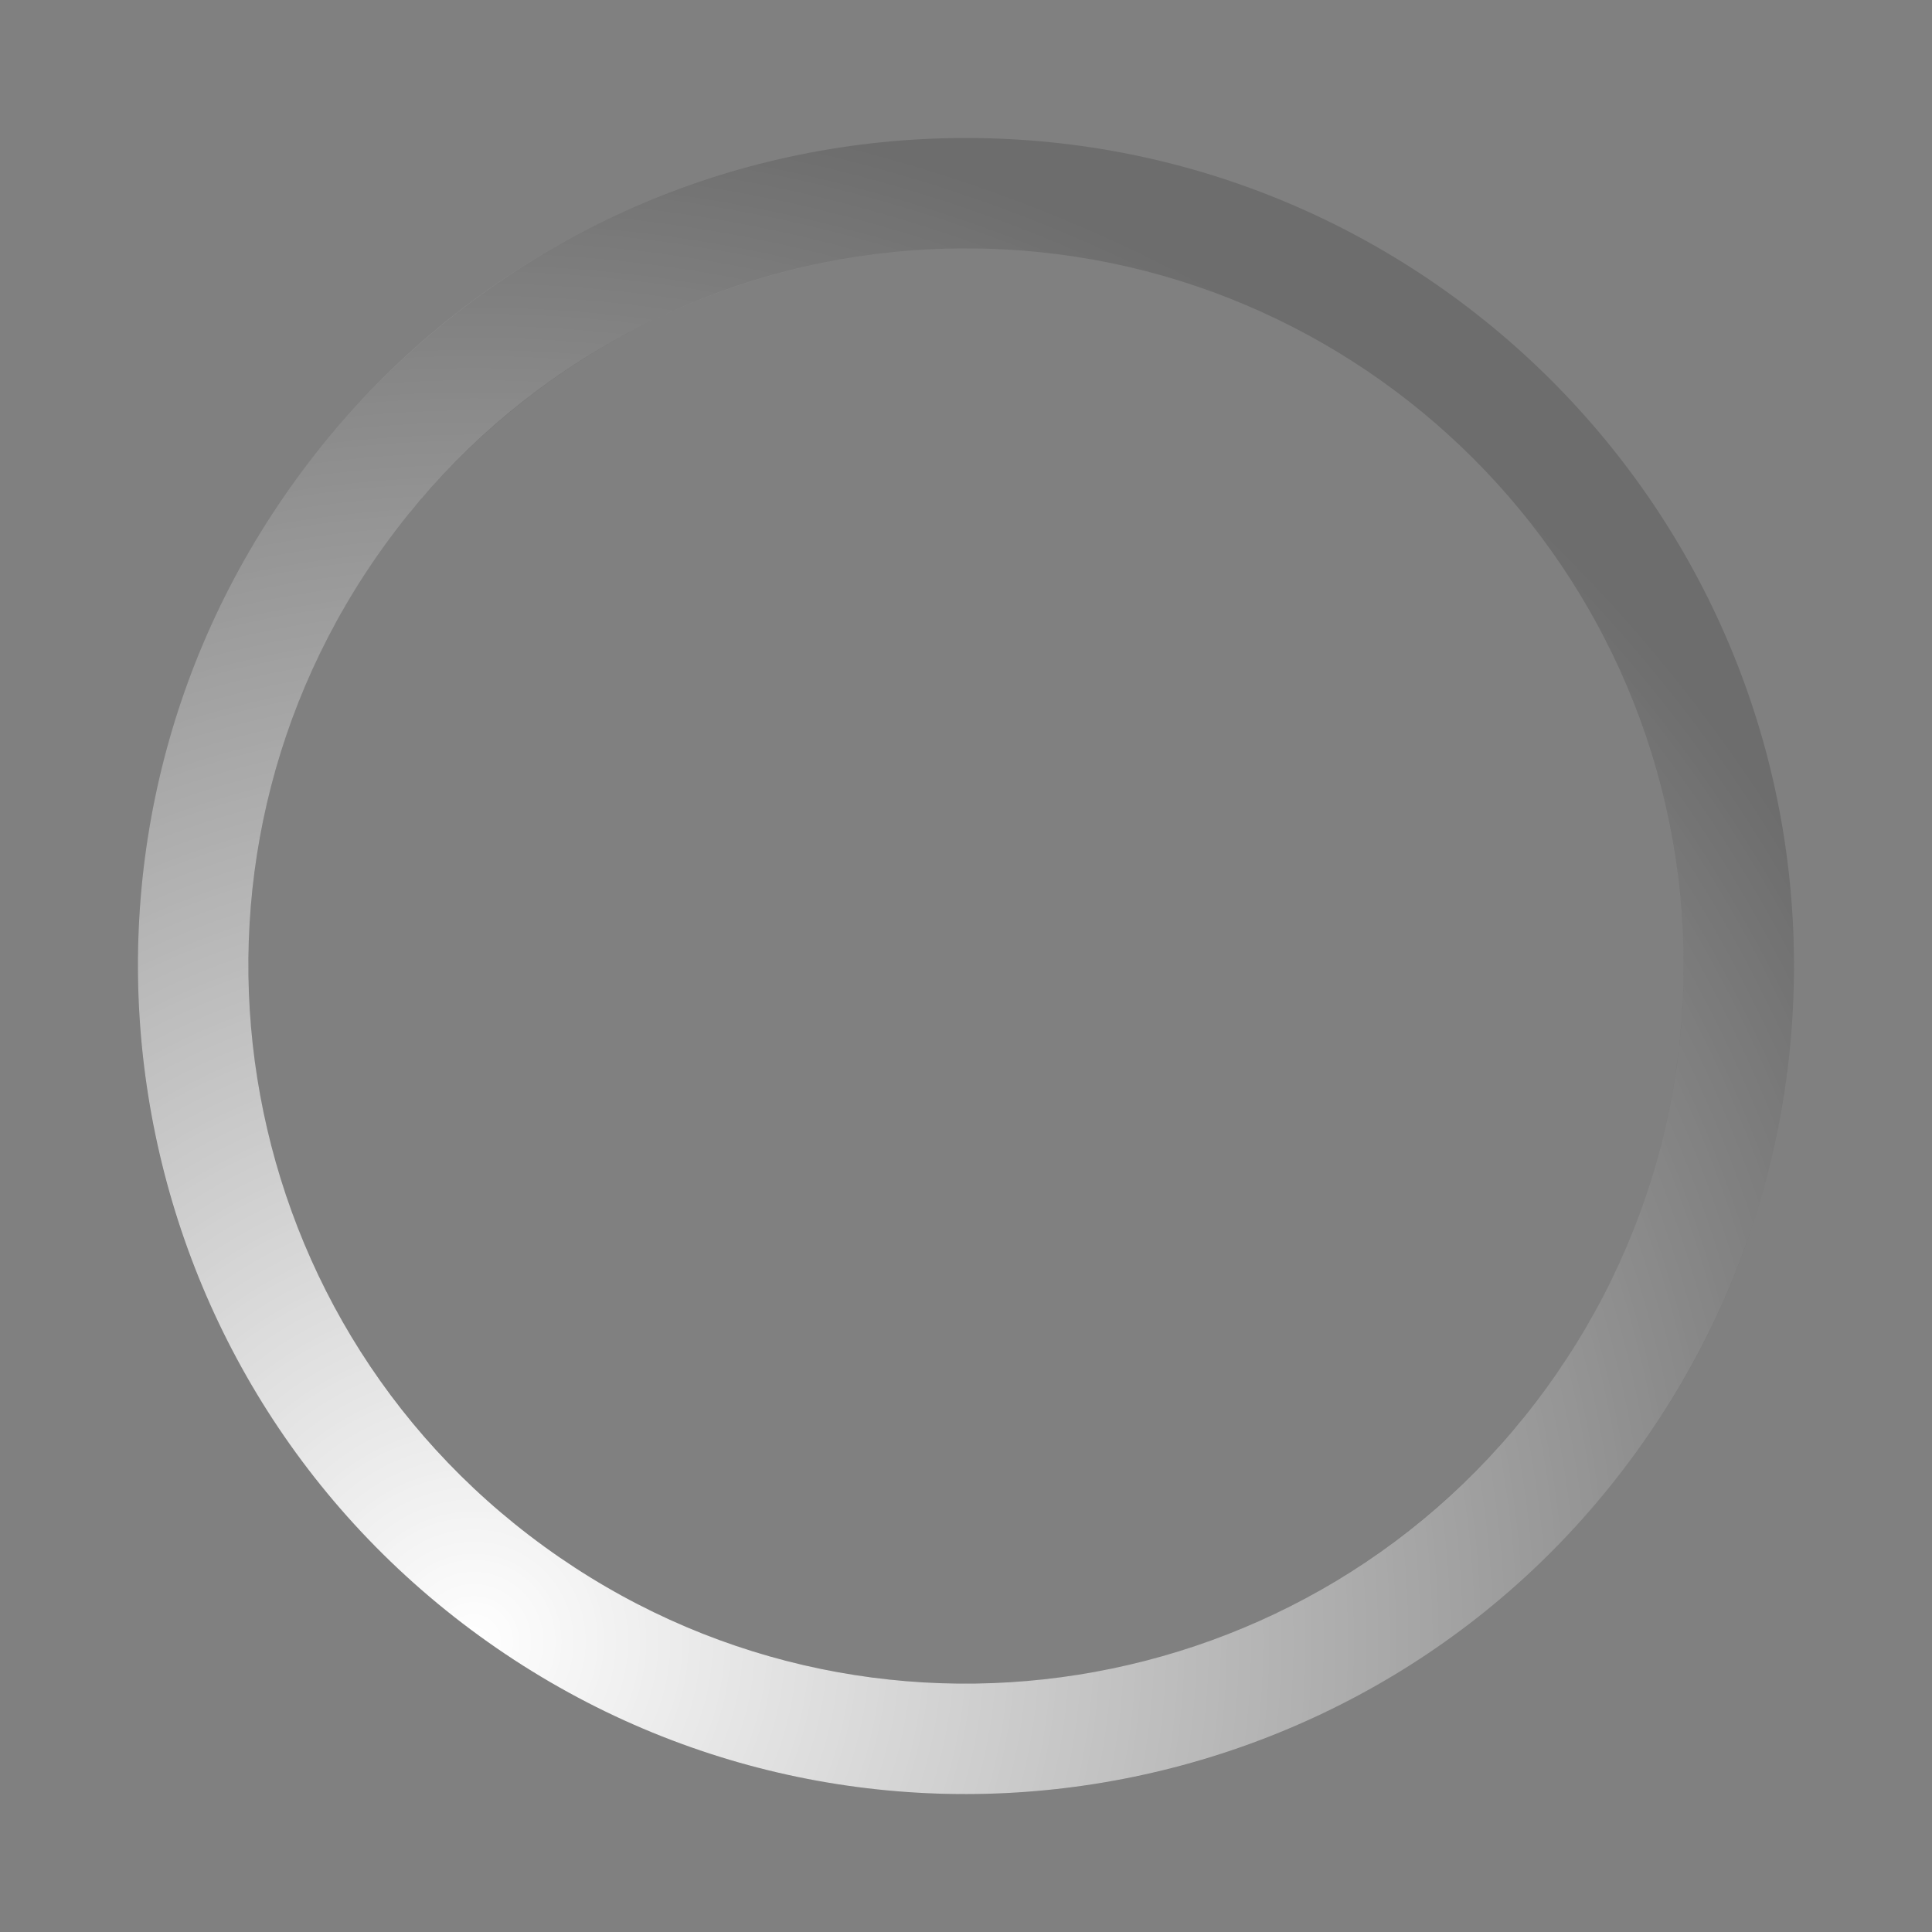 <?xml version="1.0" encoding="UTF-8"?>
<!DOCTYPE svg PUBLIC "-//W3C//DTD SVG 1.1 Tiny//EN" "http://www.w3.org/Graphics/SVG/1.1/DTD/svg11-tiny.dtd">
<svg baseProfile="tiny" height="70px" version="1.1" viewBox="0 0 70 70" width="70px" x="0px" xmlns="http://www.w3.org/2000/svg" xmlns:xlink="http://www.w3.org/1999/xlink" y="0px">
<rect x="0" y="0" width="70" height="70" fill="#808080" stroke="none"/>
<rect fill="none" height="70" width="70"/>
<path d="M35,5C18.433,5,5,18.432,5,35s13.433,30,30,30c16.568,0,30-13.432,30-30S51.568,5,35,5z M35,61  C20.642,61,9,49.359,9,35S20.642,9,35,9c14.357,0,26,11.641,26,26S49.357,61,35,61z" fill-opacity="0.15" stroke-opacity="0.15"/>
<radialGradient cx="-271.519" cy="358.174" gradientTransform="matrix(-0.809 -0.588 -0.588 0.809 8.118 -389.938)" gradientUnits="userSpaceOnUse" id="SVGID_1_" r="55.882">
<stop offset="0" style="stop-color:#FFFFFF"/>
<stop offset="1" style="stop-color:#FFFFFF;stop-opacity:0"/>
</radialGradient>
<path d="M17.366,59.271c13.403,9.738,32.165,6.769,41.904-6.637c9.739-13.404,6.767-32.166-6.637-41.904  c-13.404-9.738-32.167-6.767-41.905,6.636C0.992,30.771,3.962,49.531,17.366,59.271z M50.283,13.966  c11.615,8.439,14.191,24.7,5.752,36.316c-8.44,11.618-24.701,14.191-36.317,5.752C8.104,47.597,5.525,31.335,13.966,19.717  C22.407,8.101,38.667,5.526,50.283,13.966z" fill="url(#SVGID_1_)"/>
</svg>
